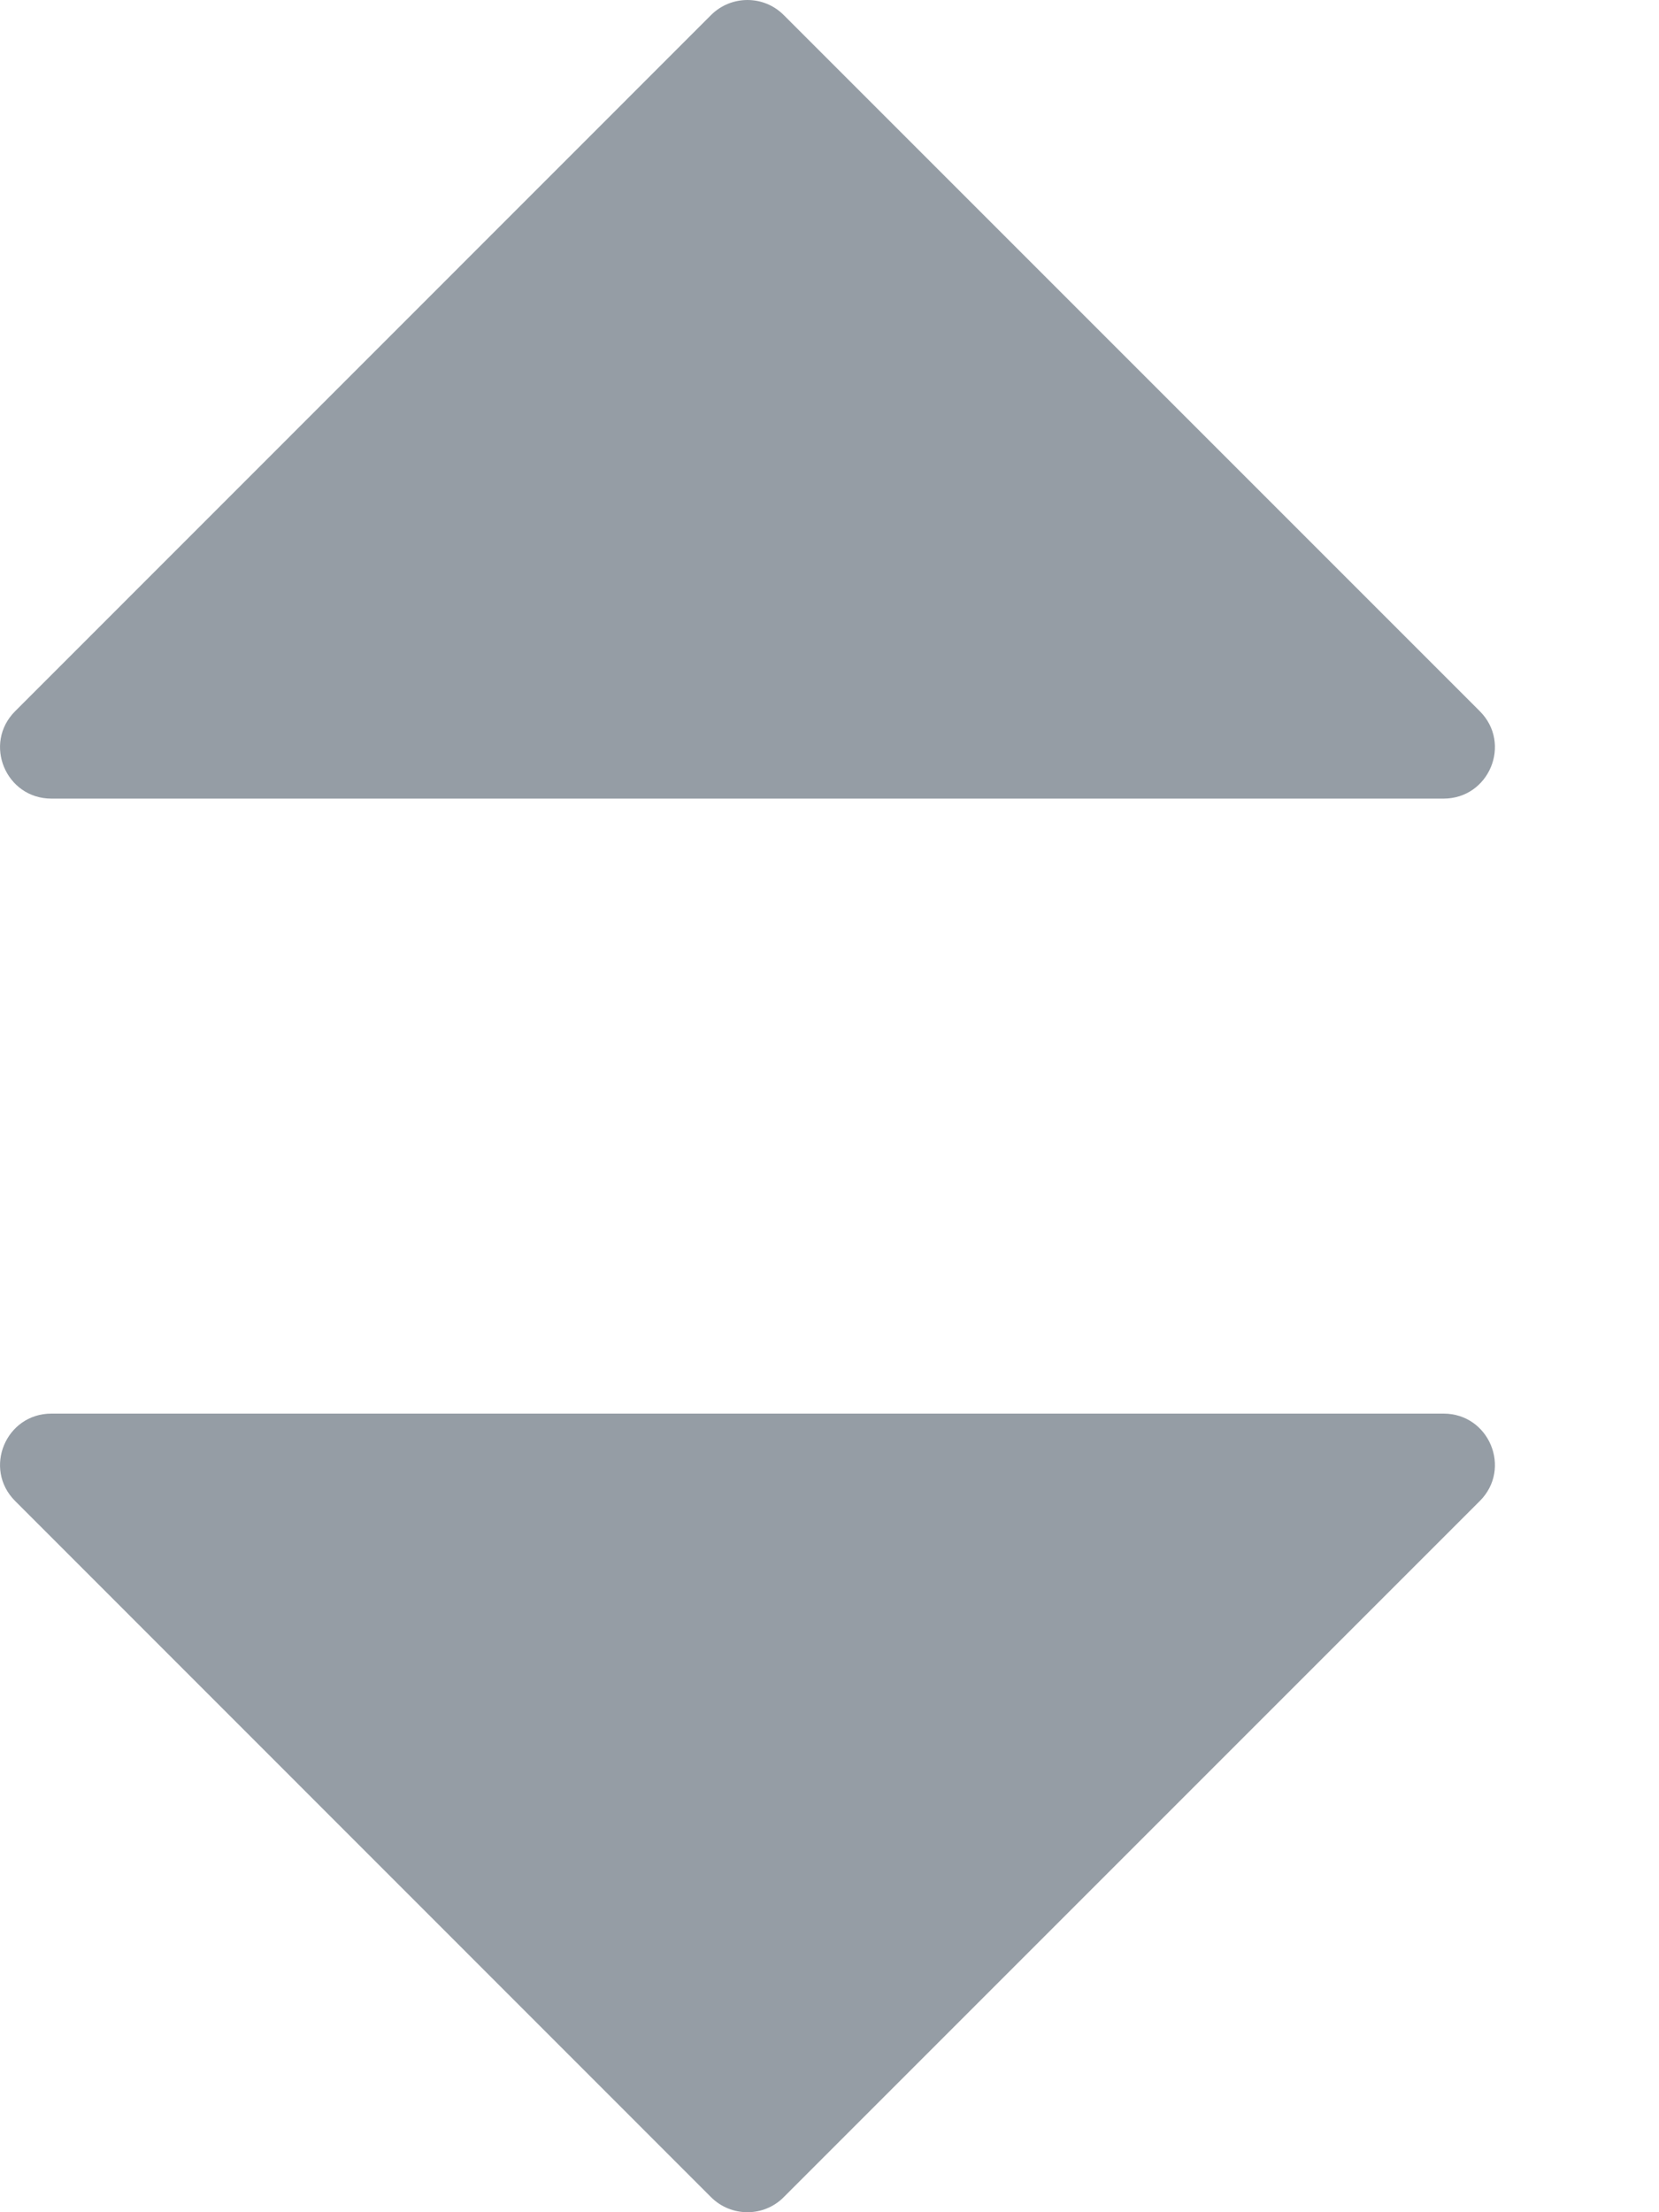 <svg width="9" height="12" viewBox="0 0 9 12" fill="none" xmlns="http://www.w3.org/2000/svg">
<path d="M0.082 3.858L3.858 0.081C3.967 -0.027 4.143 -0.027 4.251 0.081L8.028 3.858C8.203 4.033 8.079 4.332 7.831 4.332H0.279C0.031 4.332 -0.093 4.033 0.082 3.858Z" fill="#959DA5"/>
<path d="M0.082 8.142L3.858 11.919C3.967 12.027 4.143 12.027 4.251 11.919L8.028 8.142C8.203 7.967 8.079 7.668 7.831 7.668H0.279C0.031 7.668 -0.093 7.967 0.082 8.142Z" fill="#959DA5"/>
</svg>
